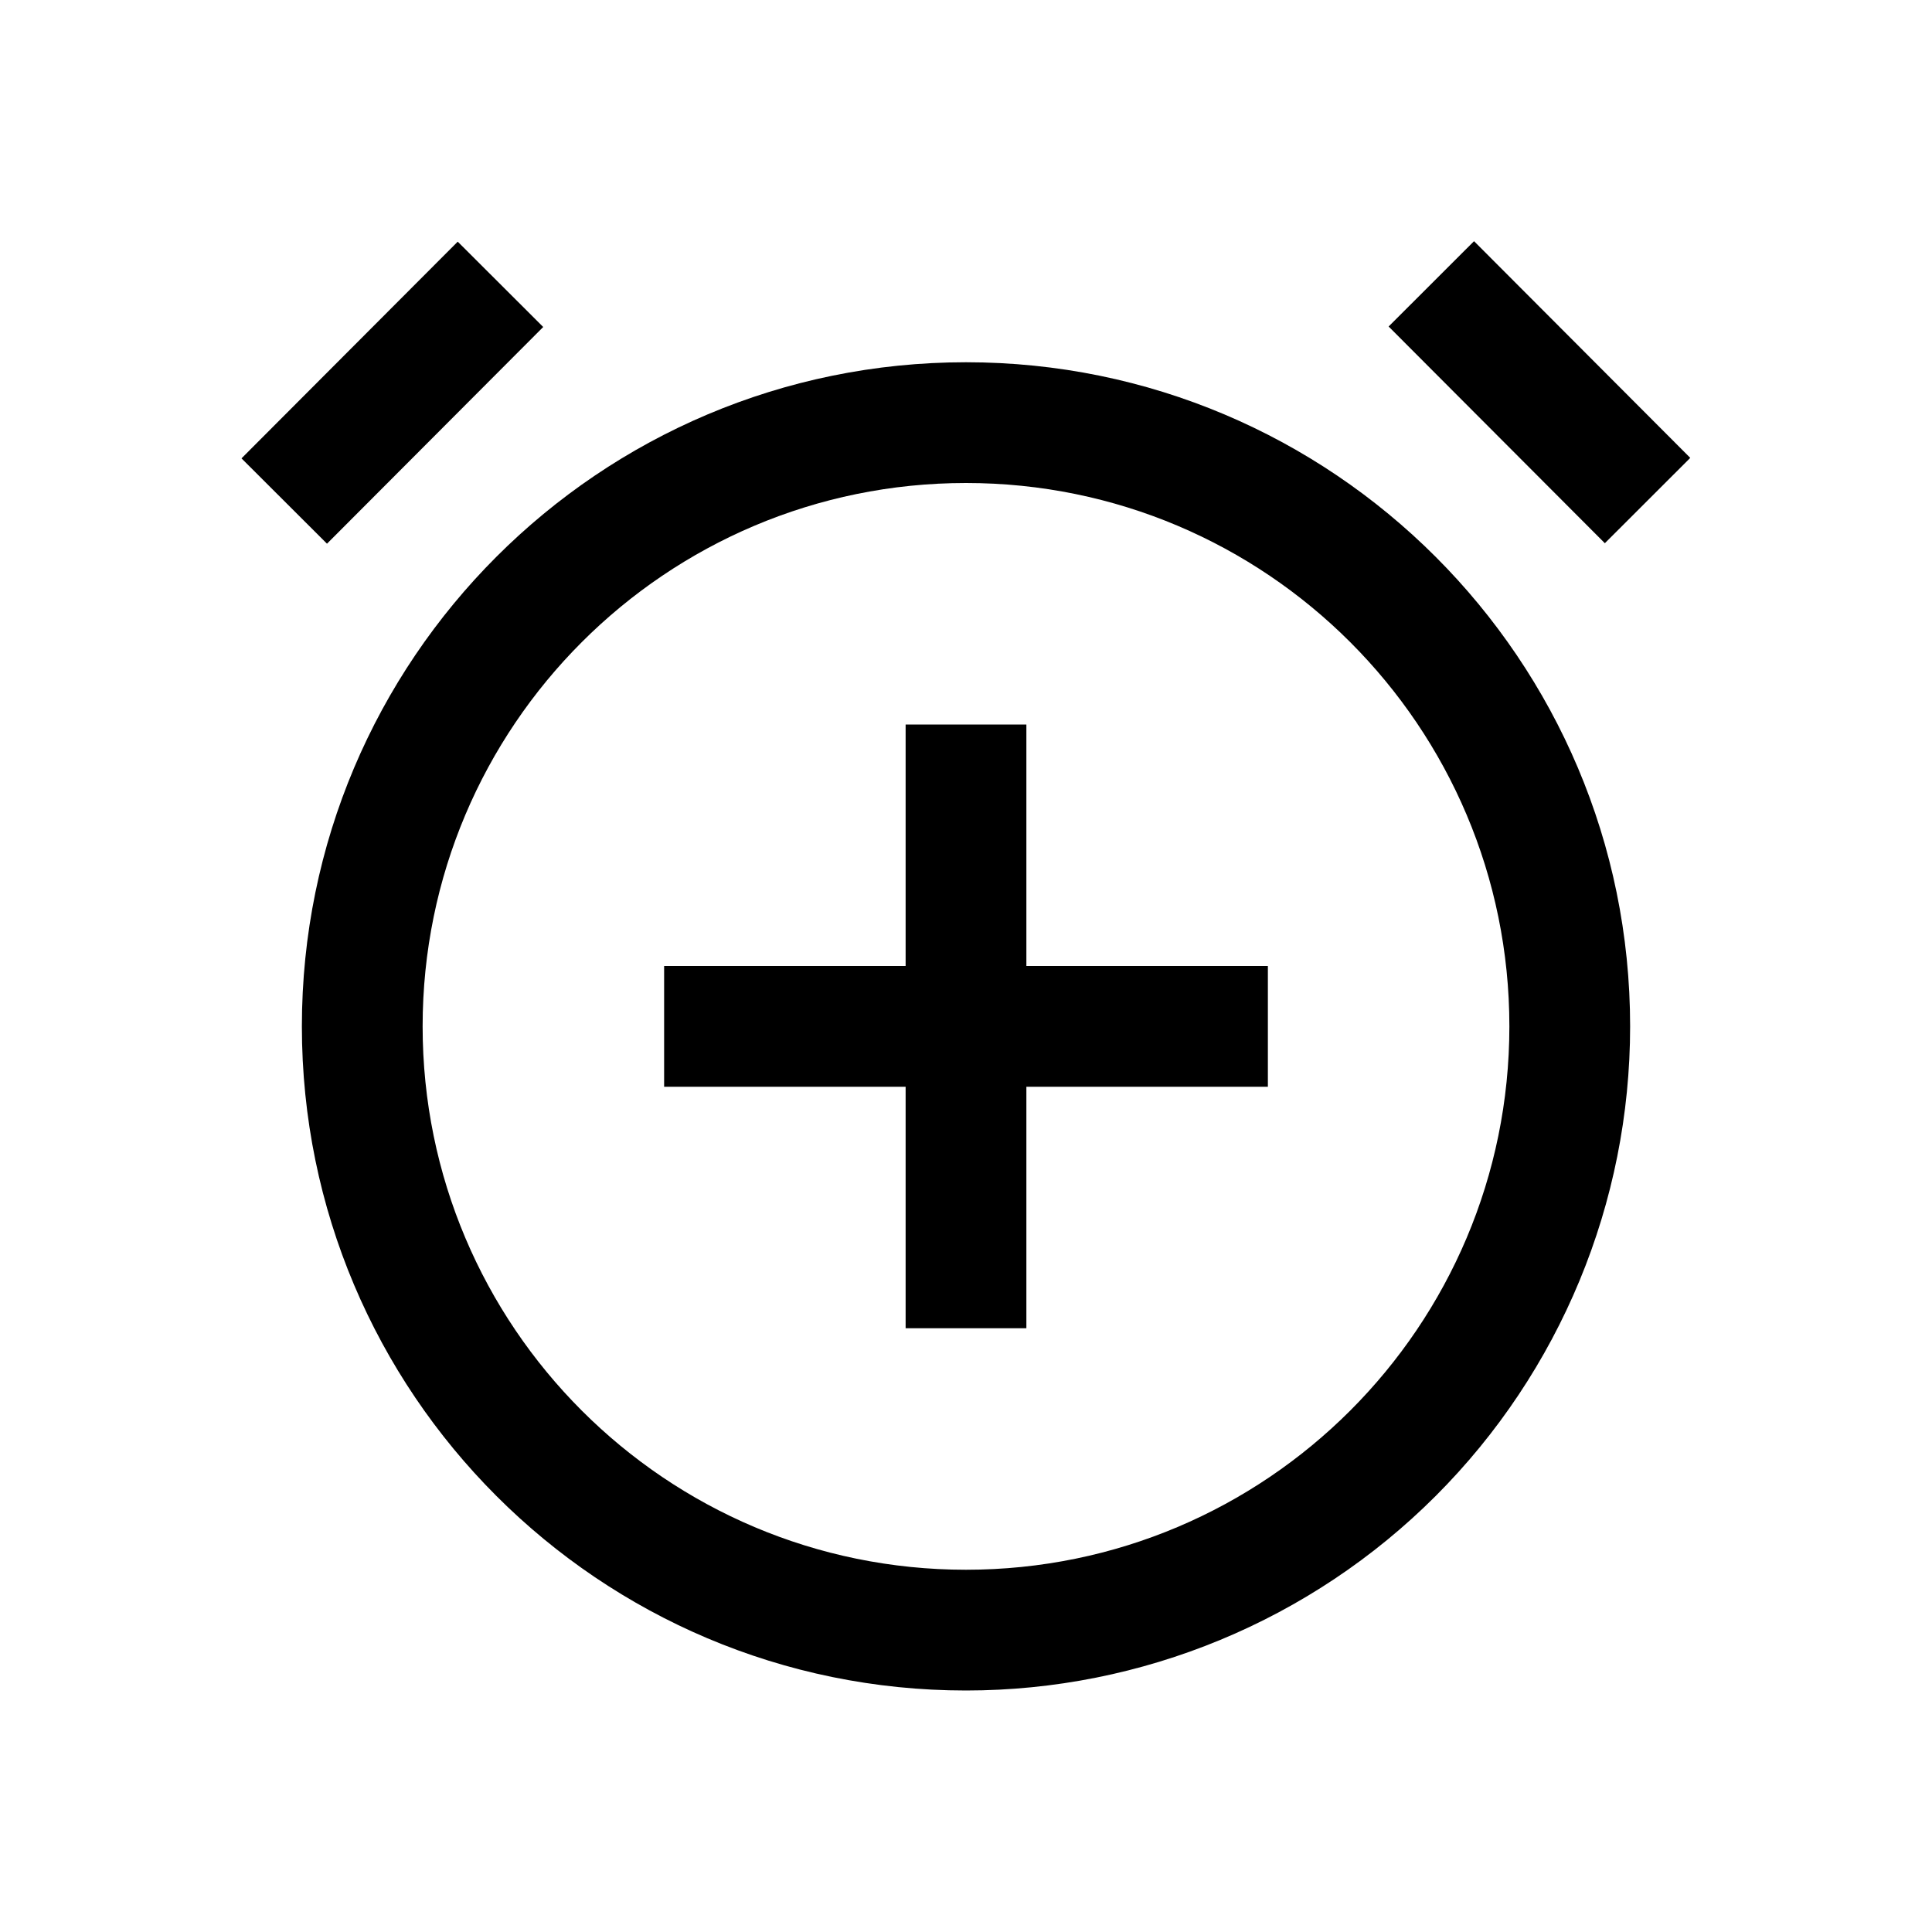 <svg width="24" height="24" viewBox="0 0 24 24" fill="none" xmlns="http://www.w3.org/2000/svg">
<path fill-rule="evenodd" clip-rule="evenodd" d="M12 21C7.444 21 3.75 17.306 3.75 12.75C3.75 8.194 7.444 4.5 12 4.5C16.556 4.5 20.25 8.194 20.25 12.75C20.25 14.938 19.381 17.037 17.834 18.584C16.287 20.131 14.188 21 12 21ZM12 6C8.272 6 5.25 9.022 5.25 12.75C5.25 16.478 8.272 19.5 12 19.5C15.728 19.5 18.75 16.478 18.75 12.75C18.75 9.022 15.728 6 12 6ZM3 5.694L5.686 3.002L6.748 4.062L4.062 6.754L3 5.694ZM17.25 4.056L18.311 2.996L20.997 5.688L19.936 6.748L17.25 4.056ZM15.75 12H12.75V9H11.25V12H8.25V13.5H11.25V16.5H12.75V13.5H15.75V12Z" fill="black"/>
</svg>
